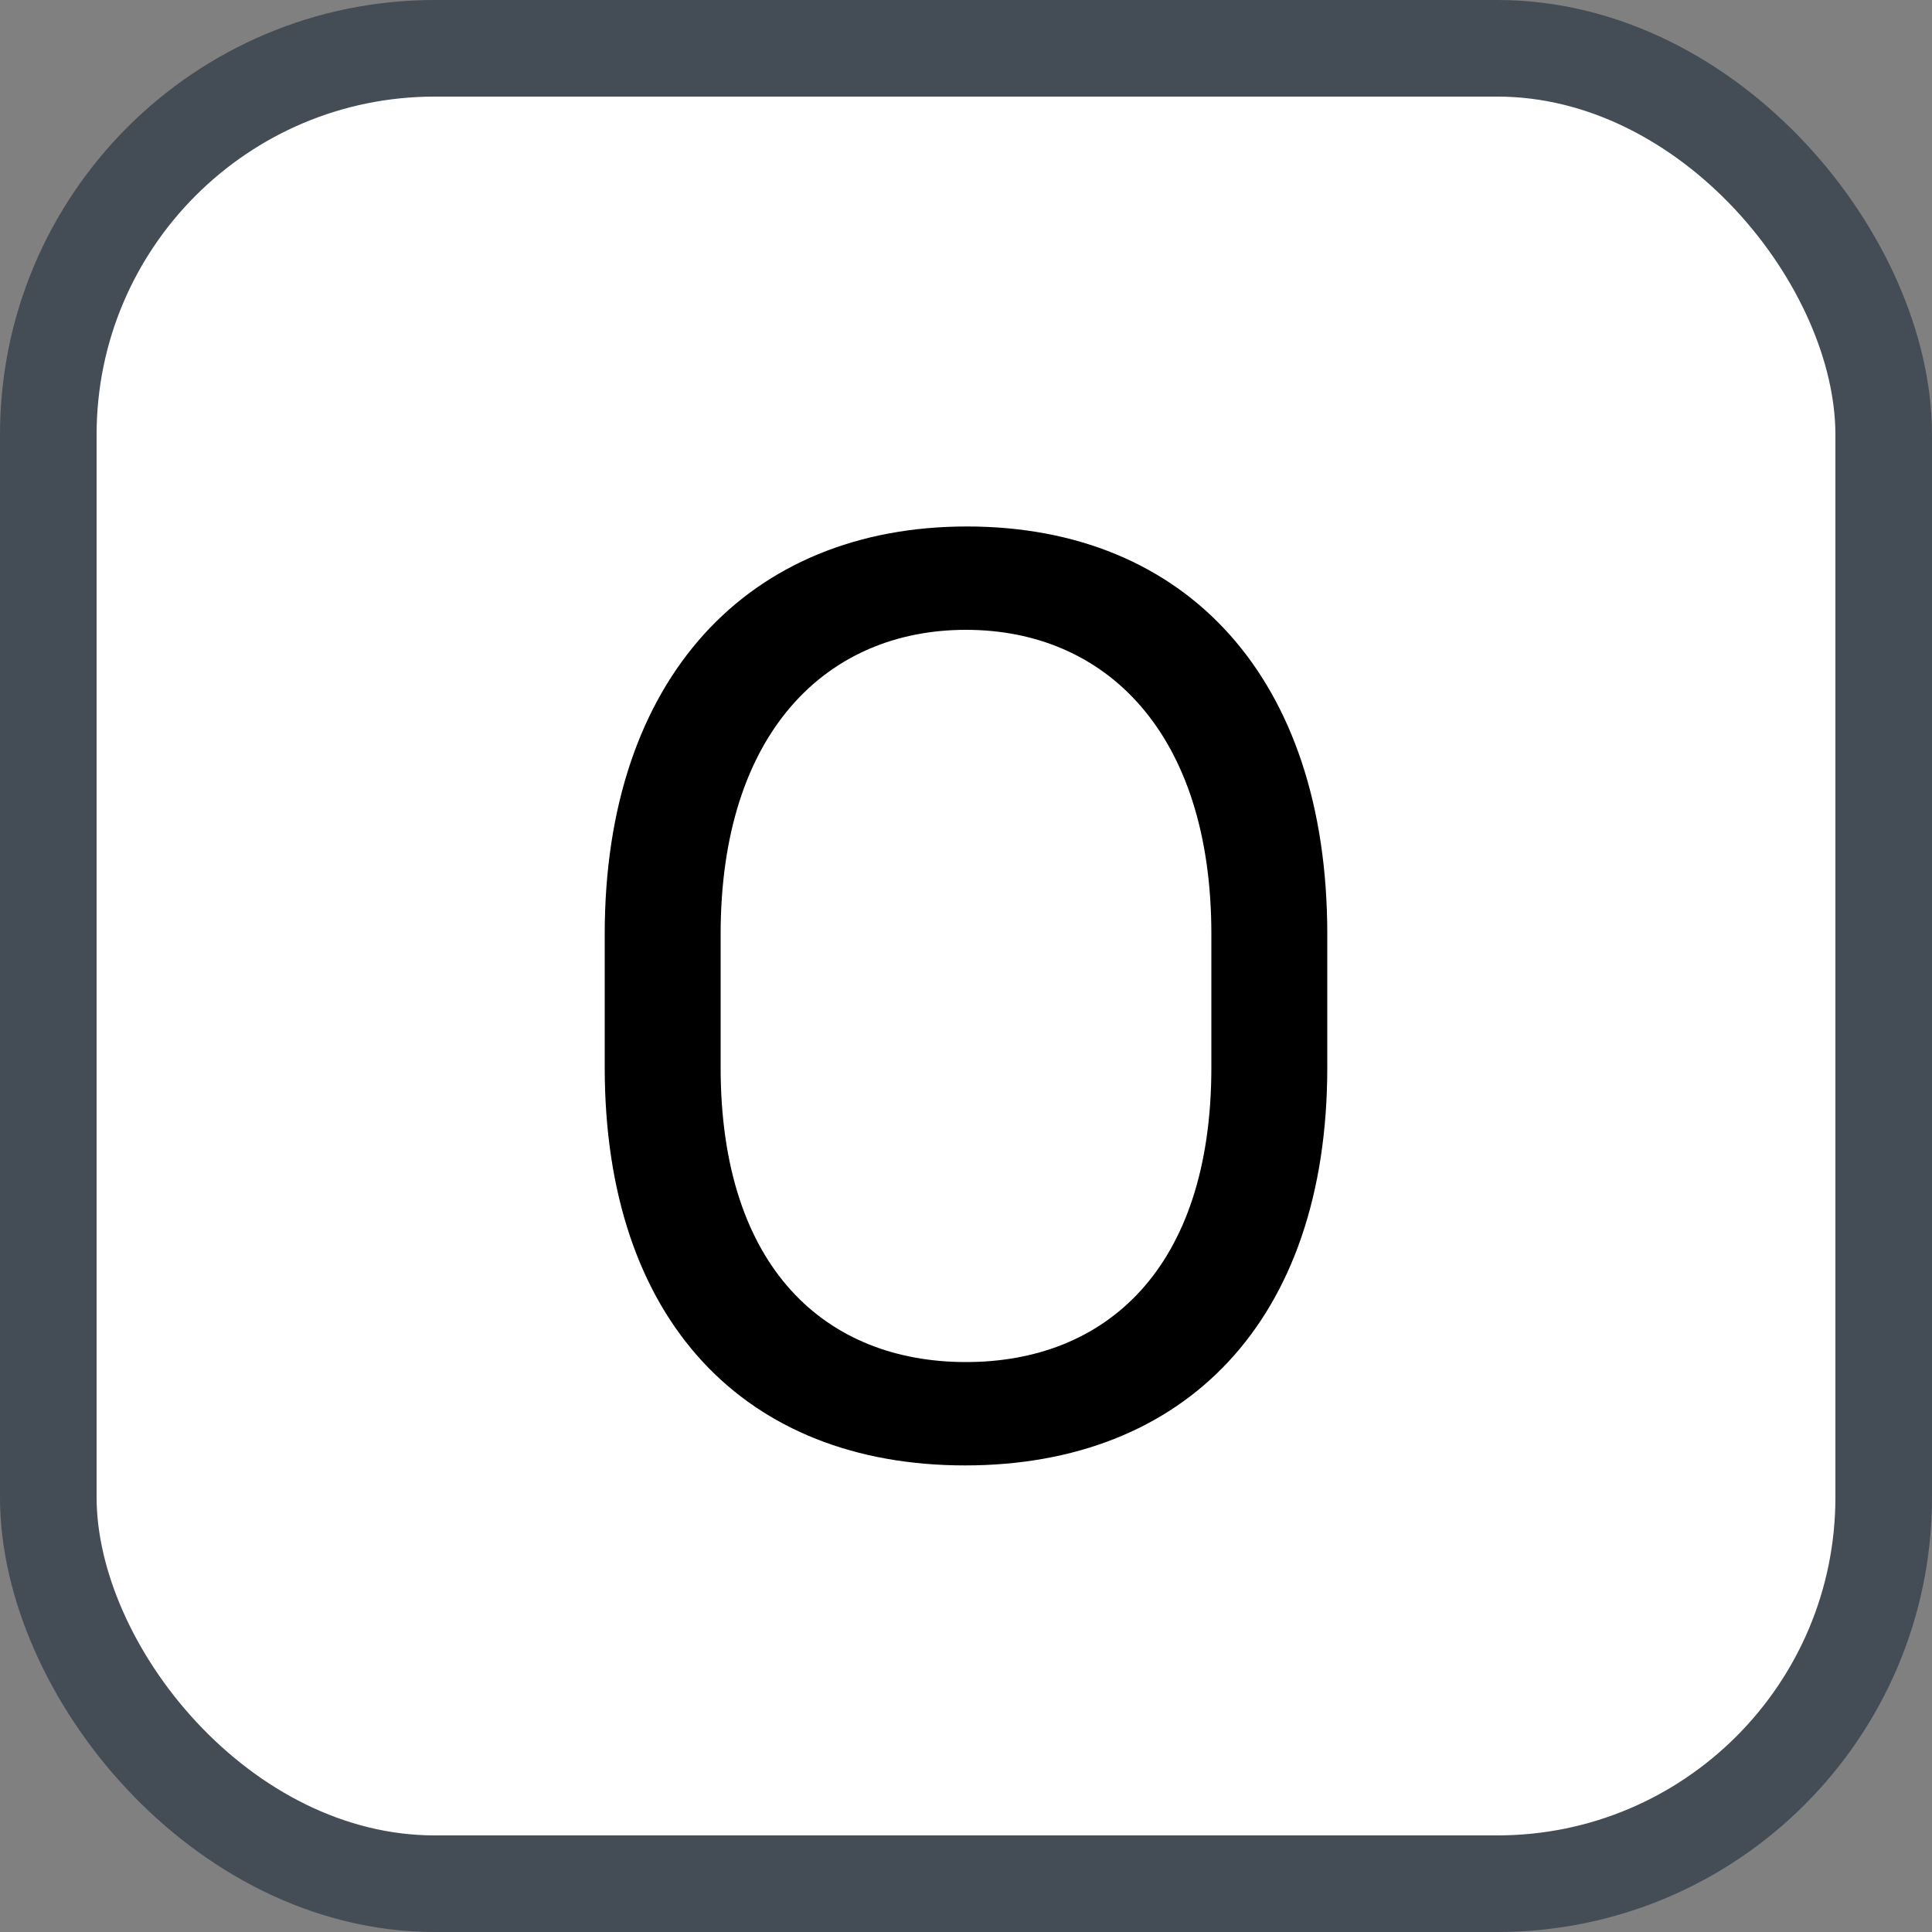 <svg xmlns="http://www.w3.org/2000/svg" version="1.1" xmlns:xlink="http://www.w3.org/1999/xlink" xmlns:svgjs="http://svgjs.com/svgjs" width="20" height="20"><rect width="100%" height="100%" fill="#808080" stroke="none"/><svg id="SvgjsSvg1002" style="overflow: hidden; top: -100%; left: -100%; position: absolute; opacity: 0;" width="2" height="0" focusable="false"><polyline id="SvgjsPolyline1003" points="0,0"></polyline><path id="SvgjsPath1004" d="M0 0 "></path></svg><defs id="SvgjsDefs1047"></defs><rect id="SvgjsRect1048" width="19" height="19" x="0.5" y="0.5" rx="4" ry="4" fill="#ffffff" stroke-opacity="1" stroke="#444c56" stroke-width="1"></rect><path id="SvgjsPath1049" d="M6.26 11.05C6.26 13.68 7.72 15.17 9.99 15.17C12.26 15.17 13.74 13.68 13.74 11.05L13.74 9.67C13.74 7.02 12.28 5.45 10.01 5.45C7.75 5.45 6.26 7.02 6.26 9.67ZM7.46 9.67C7.46 7.58 8.56 6.52 10 6.52C11.44 6.52 12.54 7.58 12.54 9.67L12.54 11.05C12.54 13.14 11.44 14.10 10 14.10C8.56 14.10 7.46 13.14 7.46 11.05Z" fill="#000000"></path></svg>
